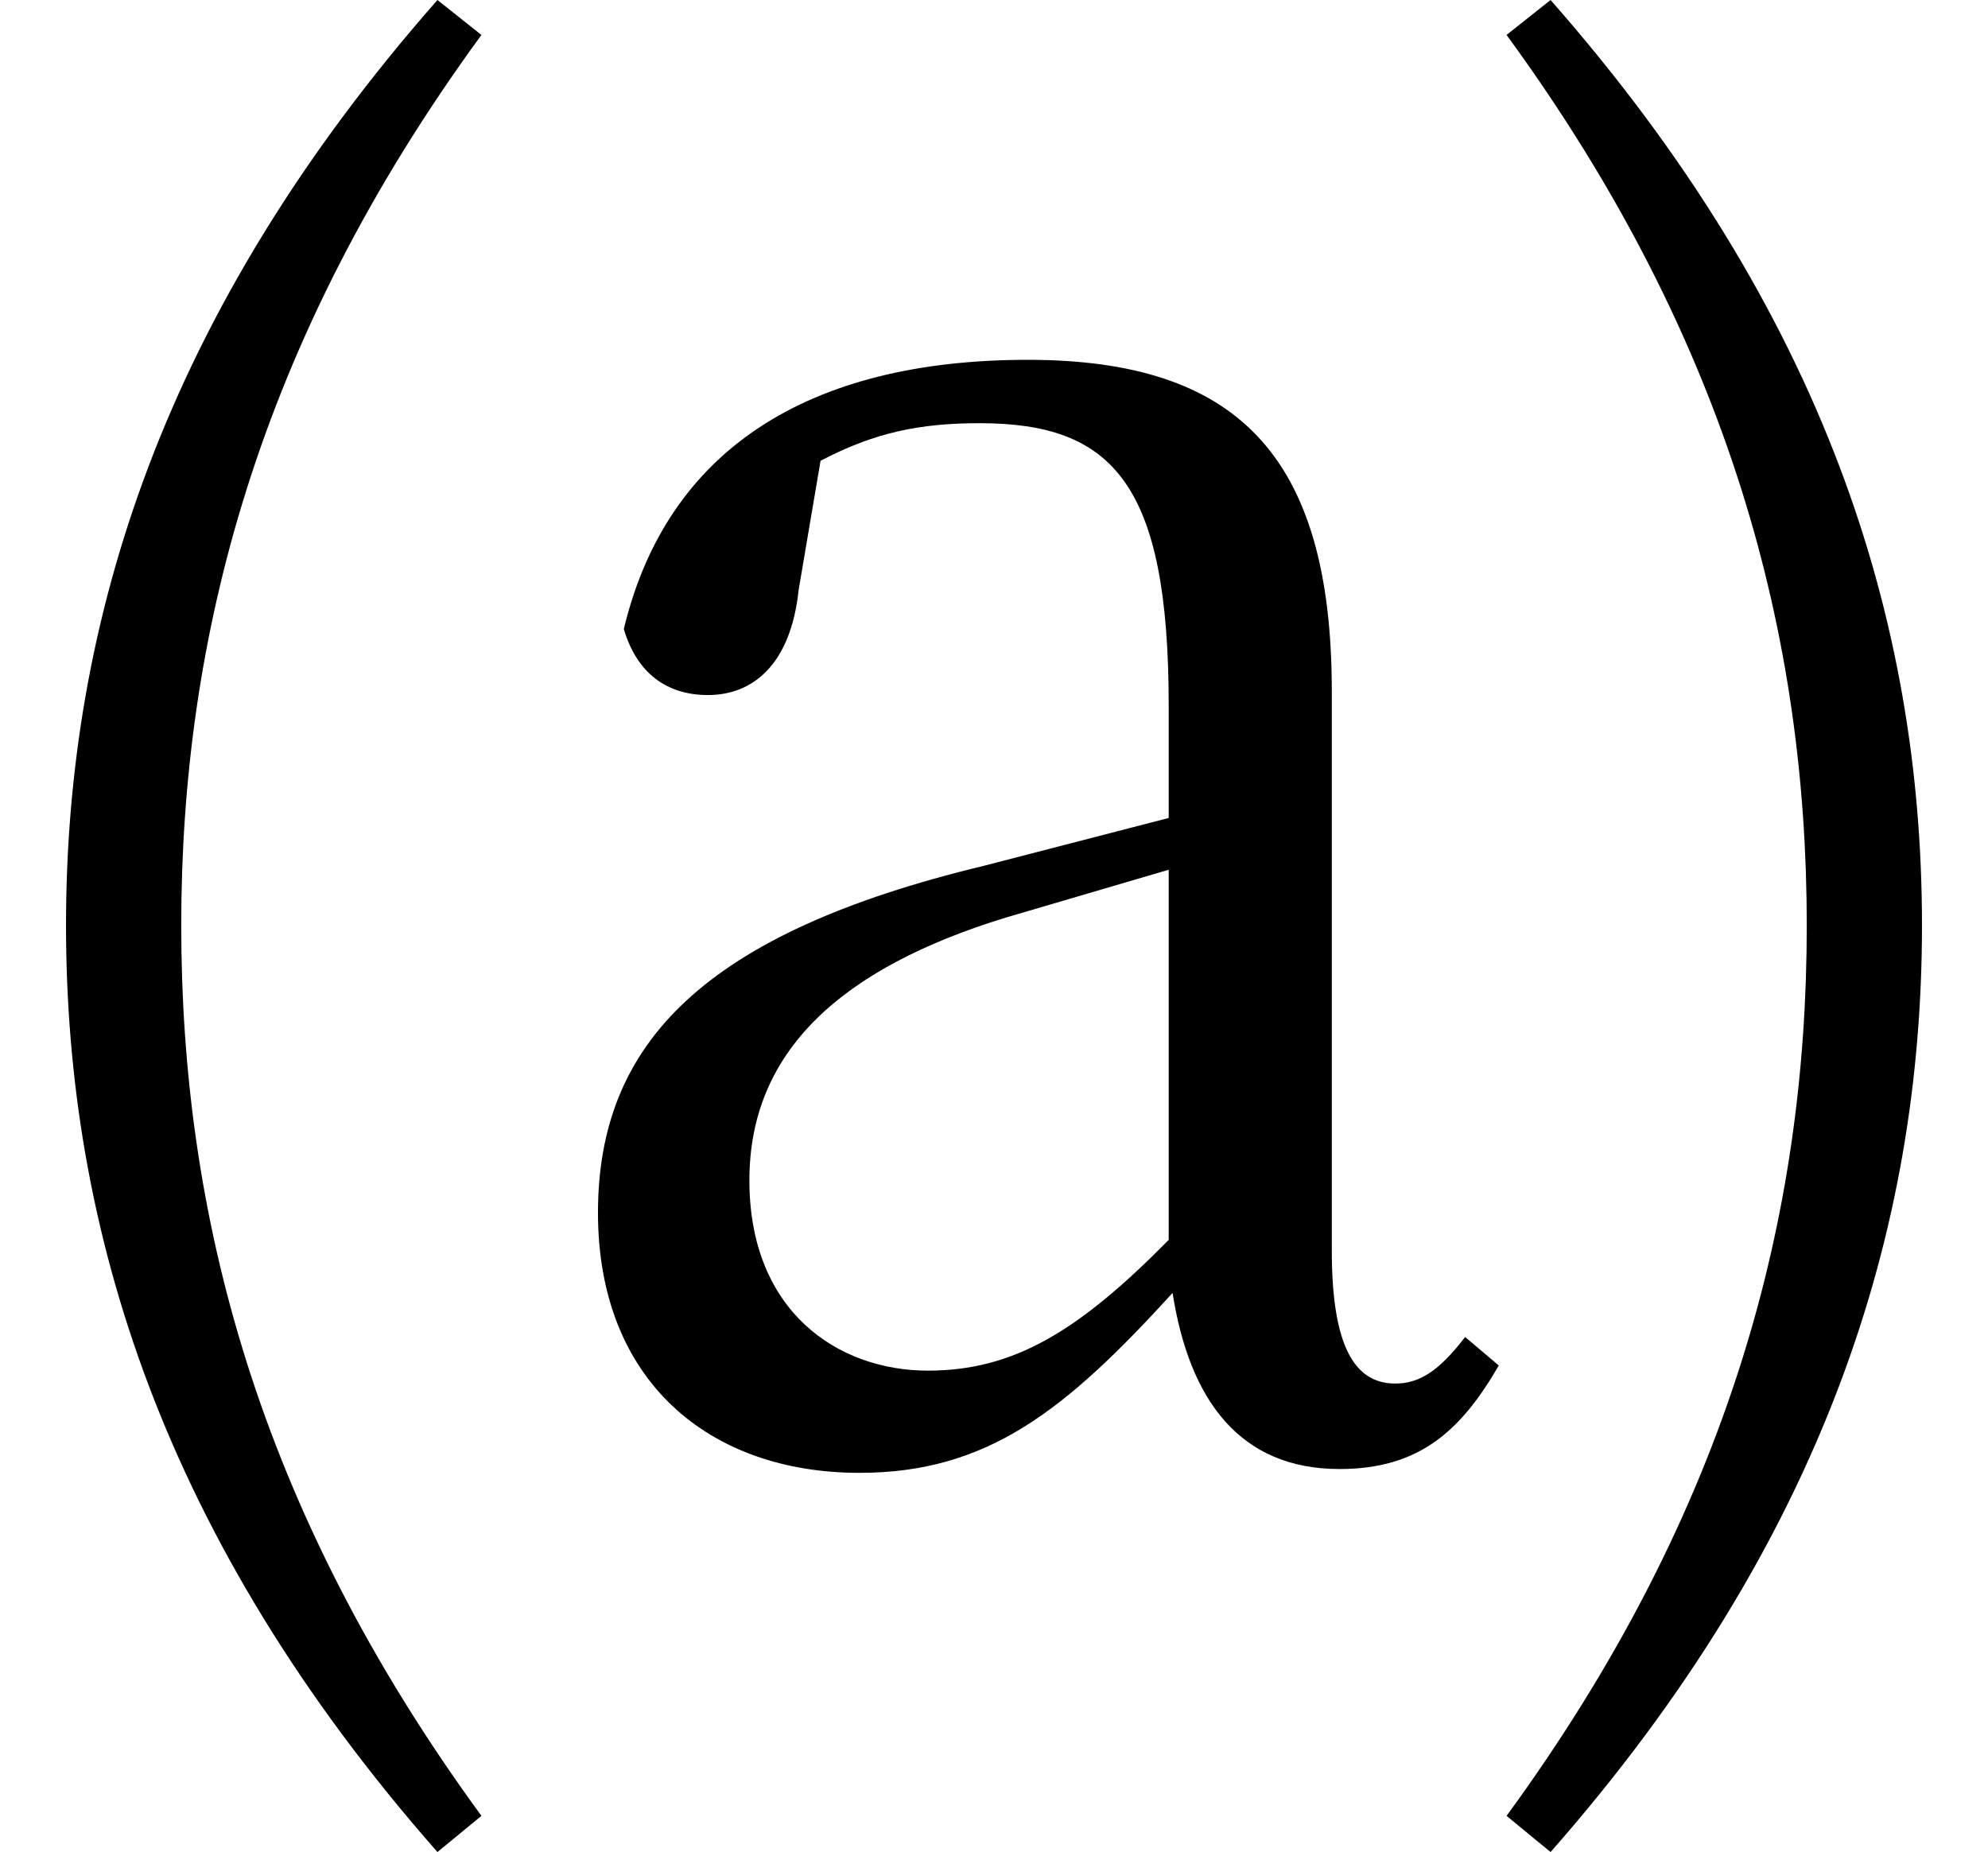 <svg height="22.359" viewBox="0 0 24 22.359" width="24" xmlns="http://www.w3.org/2000/svg">
<path d="M21.812,9.125 C21.812,5.656 20.906,2.094 18.188,-1.625 L18.719,-2.062 C22.031,1.703 23.203,5.453 23.203,9.125 C23.203,12.797 22.031,16.531 18.719,20.297 L18.188,19.875 C20.906,16.156 21.812,12.578 21.812,9.125 Z M2.188,9.125 C2.188,12.578 3.094,16.156 5.812,19.875 L5.281,20.297 C1.969,16.531 0.797,12.797 0.797,9.125 C0.797,5.453 1.969,1.703 5.281,-2.062 L5.812,-1.625 C3.094,2.094 2.188,5.656 2.188,9.125 Z M16.172,2.562 C17.141,2.562 17.641,3.031 18.094,3.812 L17.688,4.156 C17.375,3.75 17.141,3.594 16.844,3.594 C16.344,3.594 16.078,4.062 16.078,5.203 L16.078,11.953 C16.078,14.812 14.922,15.953 12.406,15.953 C9.75,15.953 8.047,14.859 7.531,12.703 C7.688,12.172 8.047,11.906 8.547,11.906 C9.094,11.906 9.547,12.281 9.641,13.172 L9.906,14.734 C10.562,15.078 11.109,15.188 11.828,15.188 C13.438,15.188 14.109,14.453 14.109,11.781 L14.109,10.422 L11.875,9.844 C8.5,9.031 7.219,7.703 7.219,5.656 C7.219,3.625 8.562,2.516 10.375,2.516 C11.922,2.516 12.859,3.266 14.156,4.688 C14.359,3.391 14.969,2.562 16.172,2.562 Z M14.109,5.328 C13.016,4.219 12.234,3.75 11.203,3.75 C10.109,3.75 9.047,4.469 9.047,6.047 C9.047,7.609 10.156,8.609 12.141,9.219 L14.109,9.797 Z" transform="translate(0, 20.297) scale(1, -1)"/>
</svg>